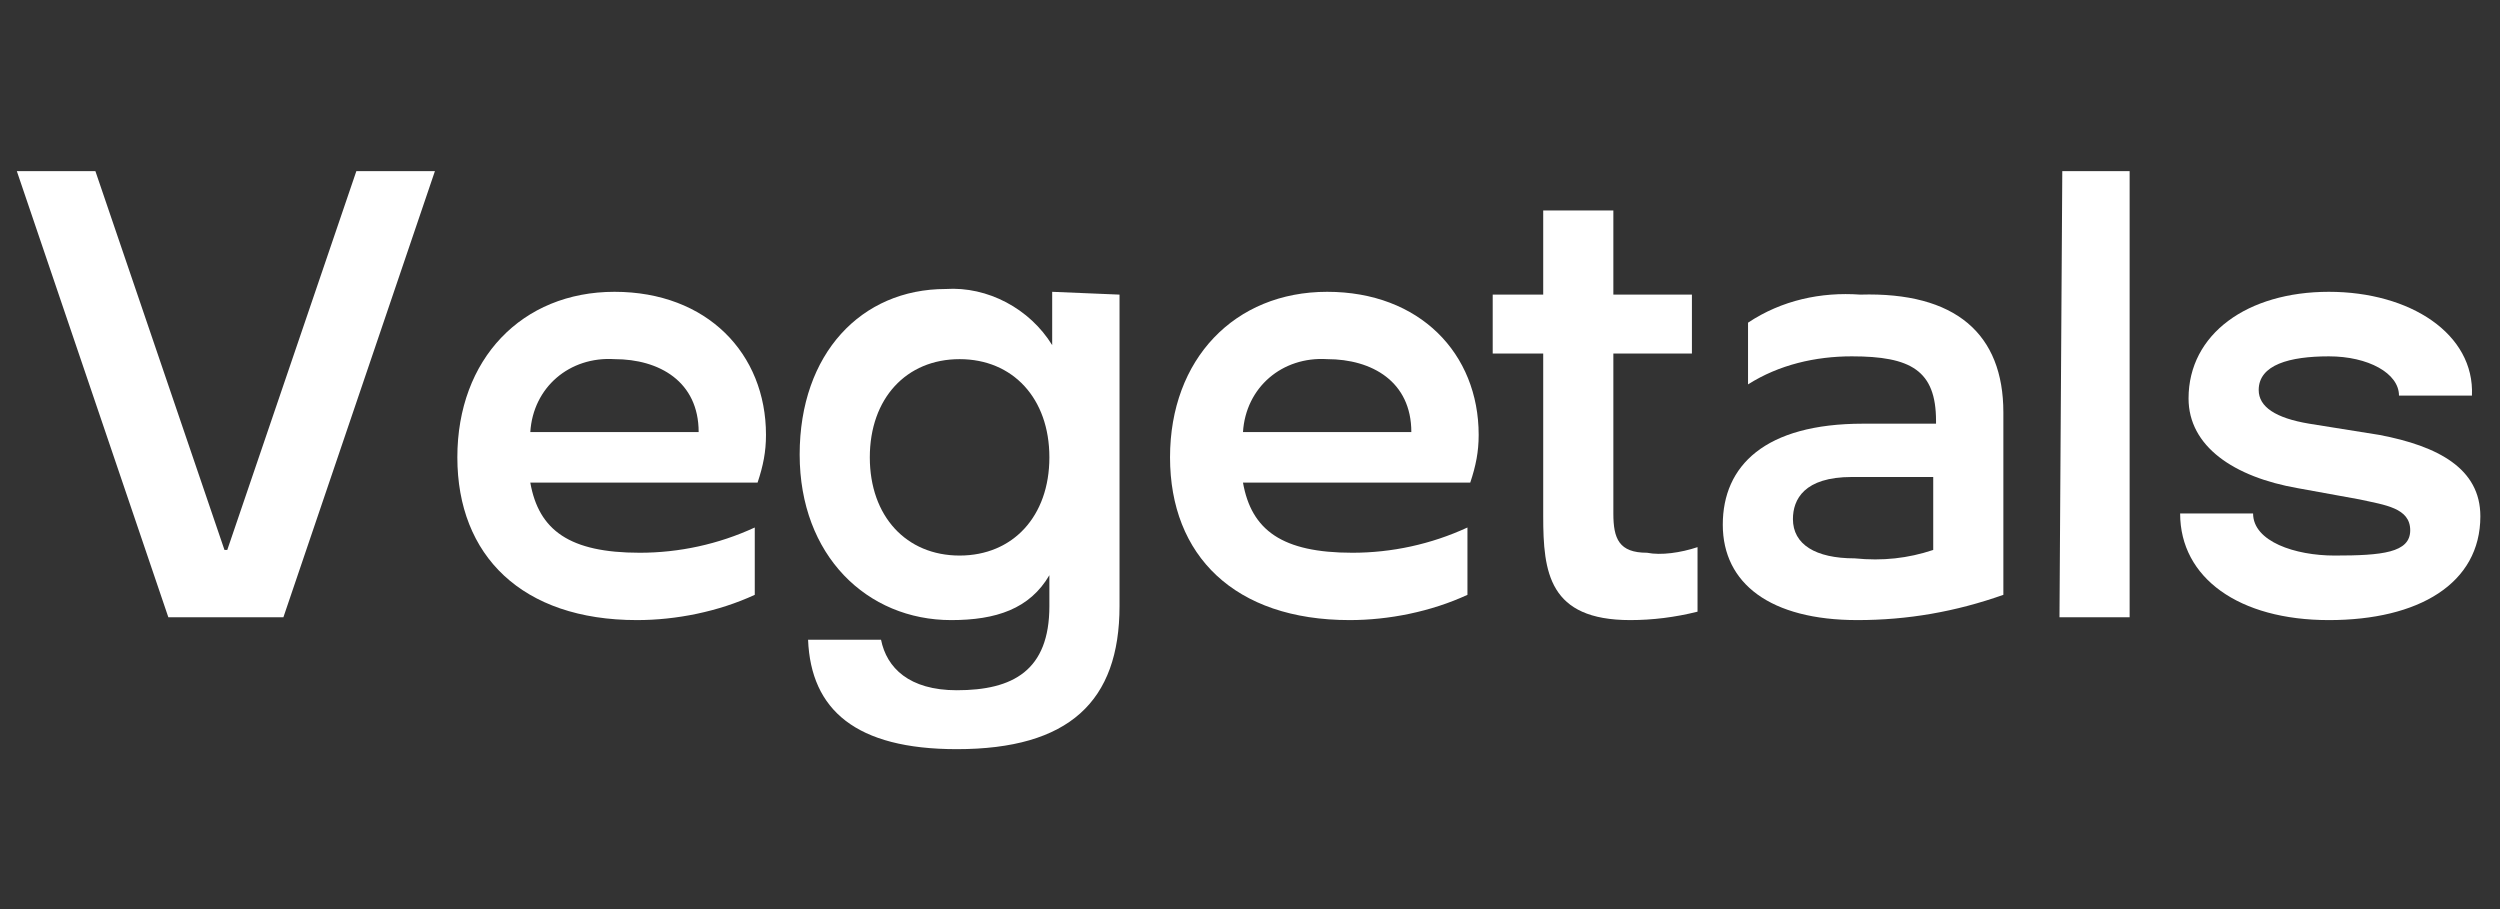 <?xml version="1.0" encoding="utf-8"?>
<!-- Generator: Adobe Illustrator 24.0.1, SVG Export Plug-In . SVG Version: 6.00 Build 0)  -->
<svg version="1.1" id="Layer_1" xmlns="http://www.w3.org/2000/svg" xmlns:xlink="http://www.w3.org/1999/xlink" x="0px" y="0px"
	 viewBox="0 0 89.1 32.4" style="enable-background:new 0 0 89.1 32.4;" xml:space="preserve">
<rect x="0" y="0" width="89.1" height="32.4" fill="#333333" stroke="none"/>
<style type="text/css">
	.st0{fill:#FFFFFF;}
	.st1{fill:none;}
</style>
<title>vegetals_eng</title>
<g id="vegetals_eng">
	<path class="st0" d="M15.5,6.1L10.1,22H6L0.6,6.1h2.8l4.6,13.5h0.1l4.6-13.5L15.5,6.1z"/>
	<path class="st0" d="M27,17.2h-8.1c0.3,1.7,1.4,2.5,3.9,2.5c1.4,0,2.8-0.3,4.1-0.9v2.4c-1.3,0.6-2.8,0.9-4.2,0.9
		c-4.1,0-6.4-2.3-6.4-5.8s2.3-5.9,5.6-5.9s5.4,2.2,5.4,5.1C27.3,16.1,27.2,16.6,27,17.2z M18.9,15.4h6c0-1.8-1.4-2.6-3-2.6
		C20.3,12.7,19,13.8,18.9,15.4z"/>
	<path class="st0" d="M39.9,10.5v11.1c0,3.4-1.8,5.1-5.8,5.1c-3.6,0-5.2-1.4-5.3-3.9h2.6c0.2,1,1,1.8,2.7,1.8c2,0,3.3-0.7,3.3-3
		v-1.1c-0.7,1.2-1.9,1.6-3.5,1.6c-3,0-5.4-2.3-5.4-5.9s2.2-5.9,5.2-5.9c1.5-0.1,3,0.7,3.8,2v-1.9L39.9,10.5z M37.4,16.3
		c0-2.1-1.3-3.5-3.2-3.5s-3.2,1.4-3.2,3.5s1.3,3.5,3.2,3.5S37.4,18.4,37.4,16.3L37.4,16.3z"/>
	<path class="st0" d="M52.4,17.2h-8.1c0.3,1.7,1.4,2.5,3.9,2.5c1.4,0,2.8-0.3,4.1-0.9v2.4c-1.3,0.6-2.8,0.9-4.2,0.9
		c-4.1,0-6.4-2.3-6.4-5.8s2.3-5.9,5.6-5.9s5.4,2.2,5.4,5.1C52.7,16.1,52.6,16.6,52.4,17.2z M44.3,15.4h6c0-1.8-1.4-2.6-3-2.6
		C45.7,12.7,44.4,13.8,44.3,15.4z"/>
	<path class="st0" d="M60.5,19.5v2.3c-0.8,0.2-1.6,0.3-2.4,0.3c-2.9,0-3.1-1.7-3.1-3.7v-5.8h-1.8v-2.1h1.8v-3h2.5v3h2.8v2.1h-2.8
		v5.7c0,0.9,0.2,1.4,1.2,1.4C59.2,19.8,59.9,19.7,60.5,19.5z"/>
	<path class="st0" d="M71.4,14.7v6.5c-1.7,0.6-3.4,0.9-5.2,0.9c-3.1,0-4.8-1.3-4.8-3.4s1.5-3.6,5-3.6h2.6V15c0-1.8-0.9-2.3-3-2.3
		c-1.3,0-2.6,0.3-3.7,1v-2.2c1.2-0.8,2.6-1.1,4-1C69.7,10.4,71.4,11.9,71.4,14.7z M68.9,19.6v-2.6H66c-1.7,0-2.1,0.8-2.1,1.5
		c0,0.9,0.8,1.4,2.2,1.4C67.1,20,68,19.9,68.9,19.6z"/>
	<path class="st0" d="M73.5,6.1h2.4V22h-2.5L73.5,6.1z"/>
	<path class="st0" d="M77.7,18.3h2.6c0,1,1.5,1.5,2.9,1.5c1.7,0,2.7-0.1,2.7-0.9s-0.9-0.9-1.8-1.1l-2.2-0.4C79.6,17,78,15.9,78,14.2
		c0-2.3,2.1-3.8,5-3.8s5.2,1.5,5.1,3.7h-2.6c0-0.8-1.1-1.4-2.5-1.4s-2.5,0.3-2.5,1.2c0,0.6,0.6,1,1.8,1.2l2.5,0.4
		c2.1,0.4,3.6,1.2,3.6,2.9c0,2.4-2.2,3.7-5.4,3.7S77.7,20.6,77.7,18.3z"/>
</g>
<rect class="st1" width="89.1" height="32.4"/>
</svg>
